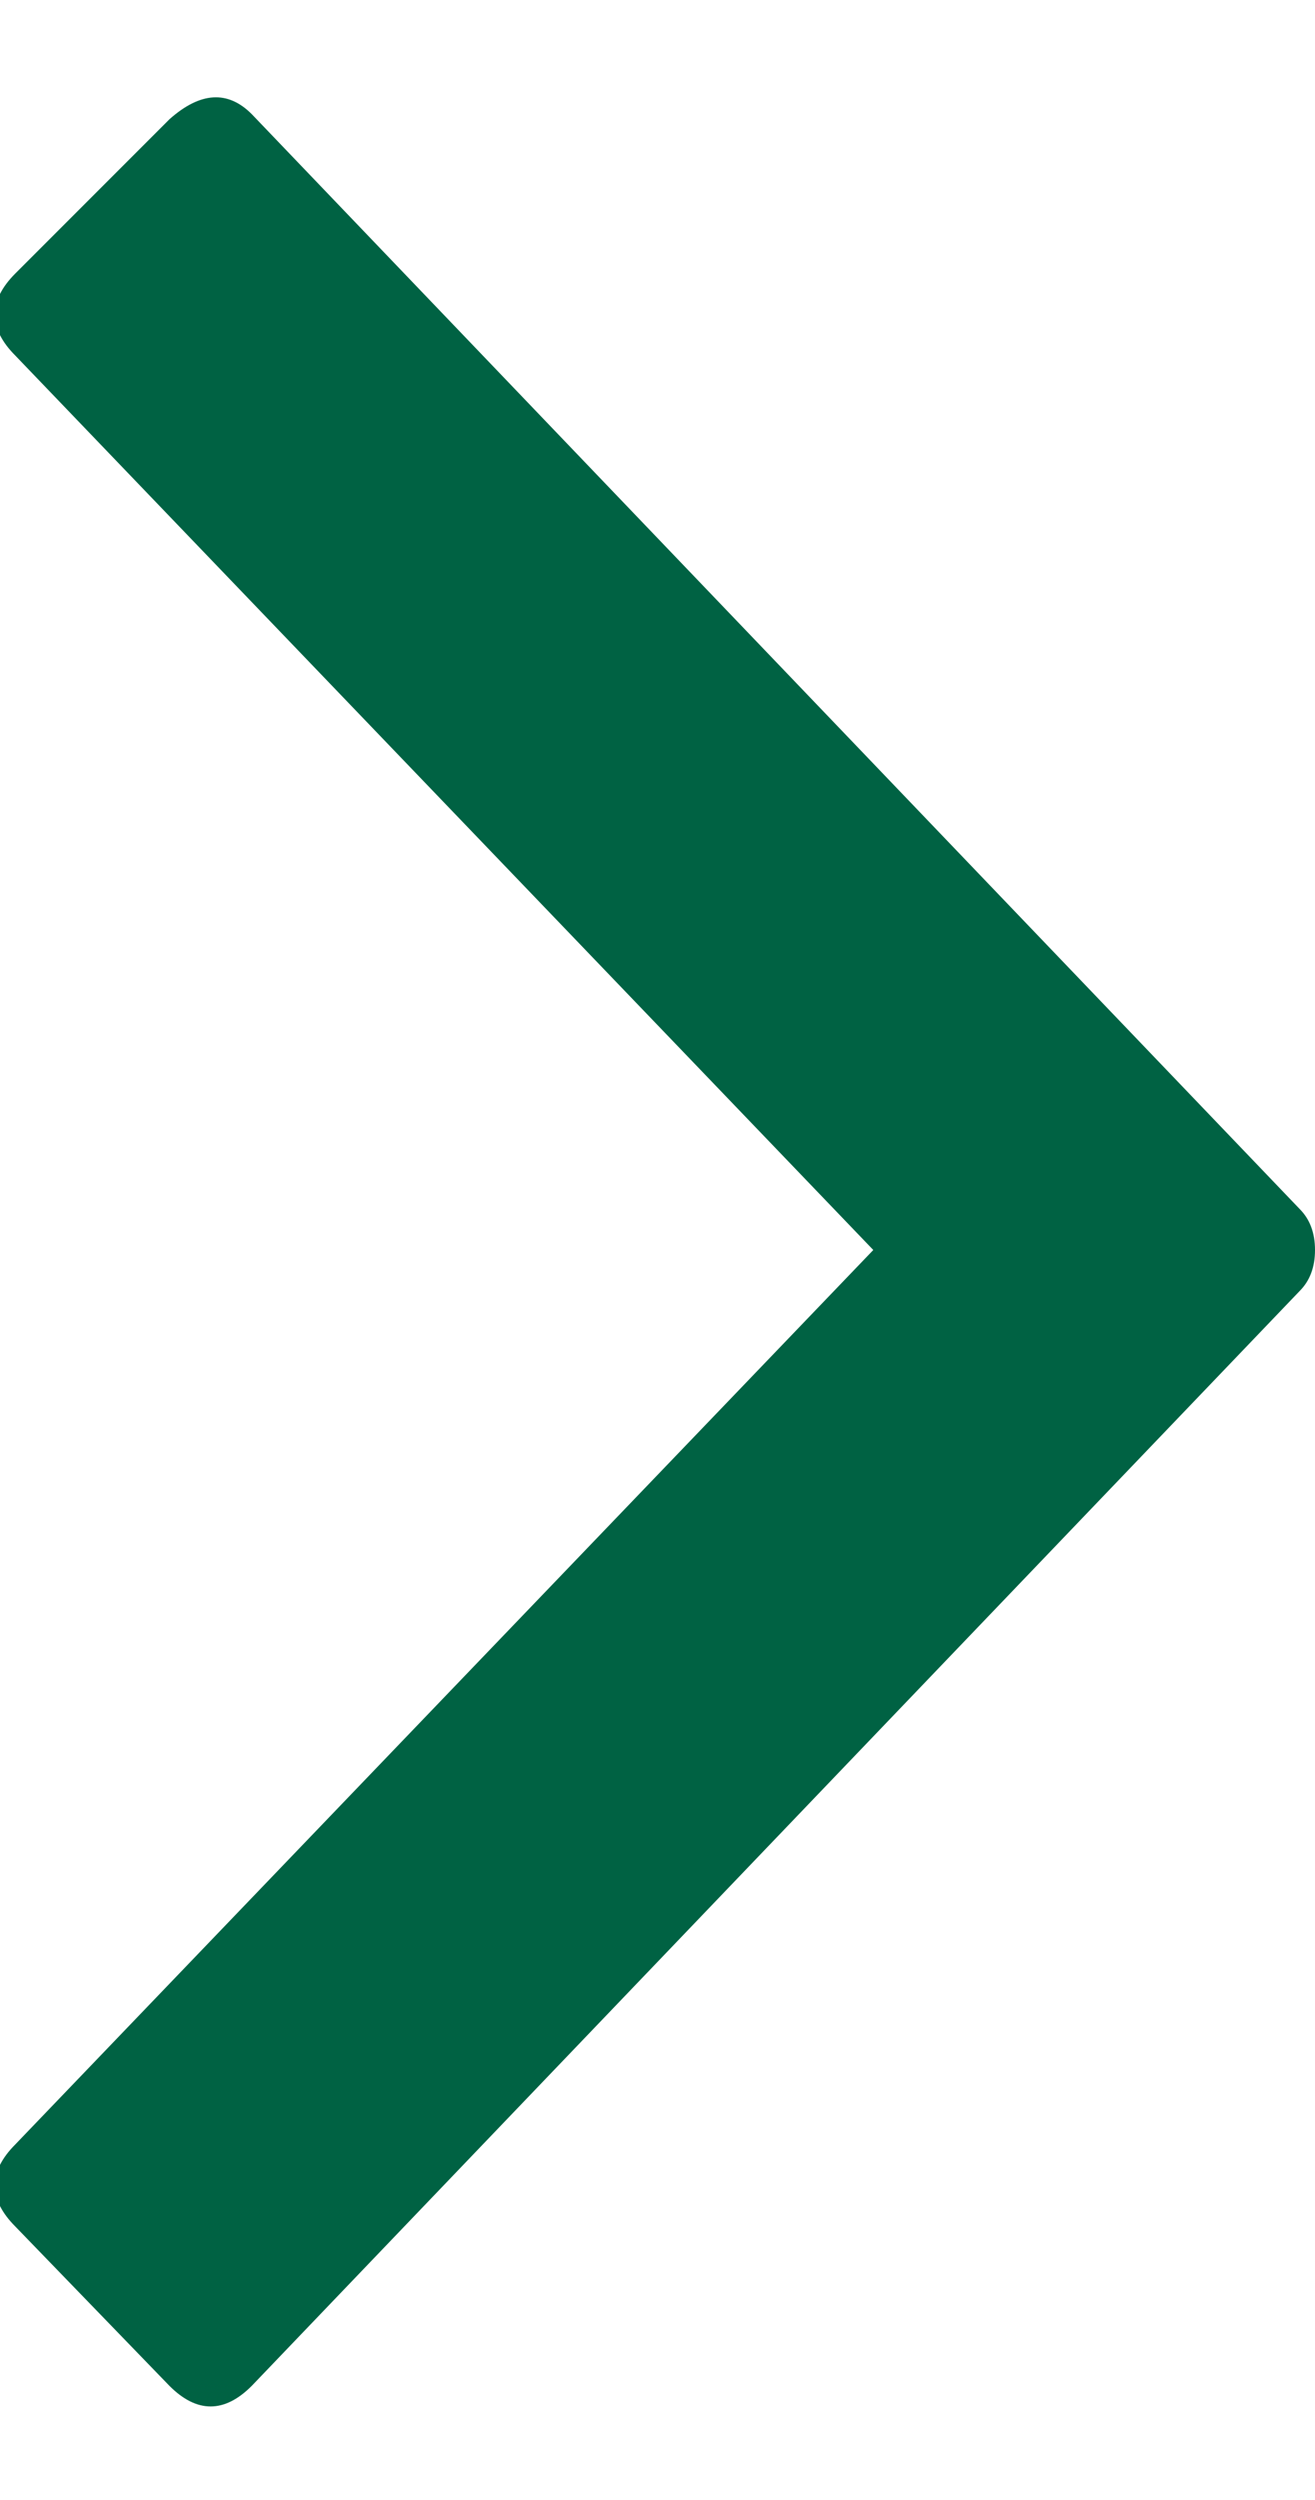<?xml version="1.0" encoding="UTF-8"?>
<svg width="10px" height="19px" viewBox="0 0 10 19" version="1.1" xmlns="http://www.w3.org/2000/svg" xmlns:xlink="http://www.w3.org/1999/xlink">
    <!-- Generator: Sketch 45 (43475) - http://www.bohemiancoding.com/sketch -->
    <title></title>
    <desc>Created with Sketch.</desc>
    <defs></defs>
    <g id="tablet-960-1279" stroke="none" stroke-width="1" fill="none" fill-rule="evenodd">
        <g id="sub-960-1199" transform="translate(-550, -1285)" fill="#006243">
            <g id="Group-7" transform="translate(53, 1080)">
                <g id="Group-6" transform="translate(267, 25)">
                    <path d="M236.641,189.5 L230.117,182.703 C229.909,182.495 229.909,182.286 230.117,182.078 L231.289,180.906 C231.523,180.698 231.732,180.685 231.914,180.867 L239.883,189.188 C239.961,189.266 240,189.37 240,189.5 C240,189.63 239.961,189.734 239.883,189.812 L231.914,198.133 C231.706,198.341 231.497,198.341 231.289,198.133 L230.117,196.922 C229.909,196.714 229.909,196.505 230.117,196.297 L236.641,189.5 Z" id=""></path>
                </g>
            </g>
        </g>
    </g>
</svg>